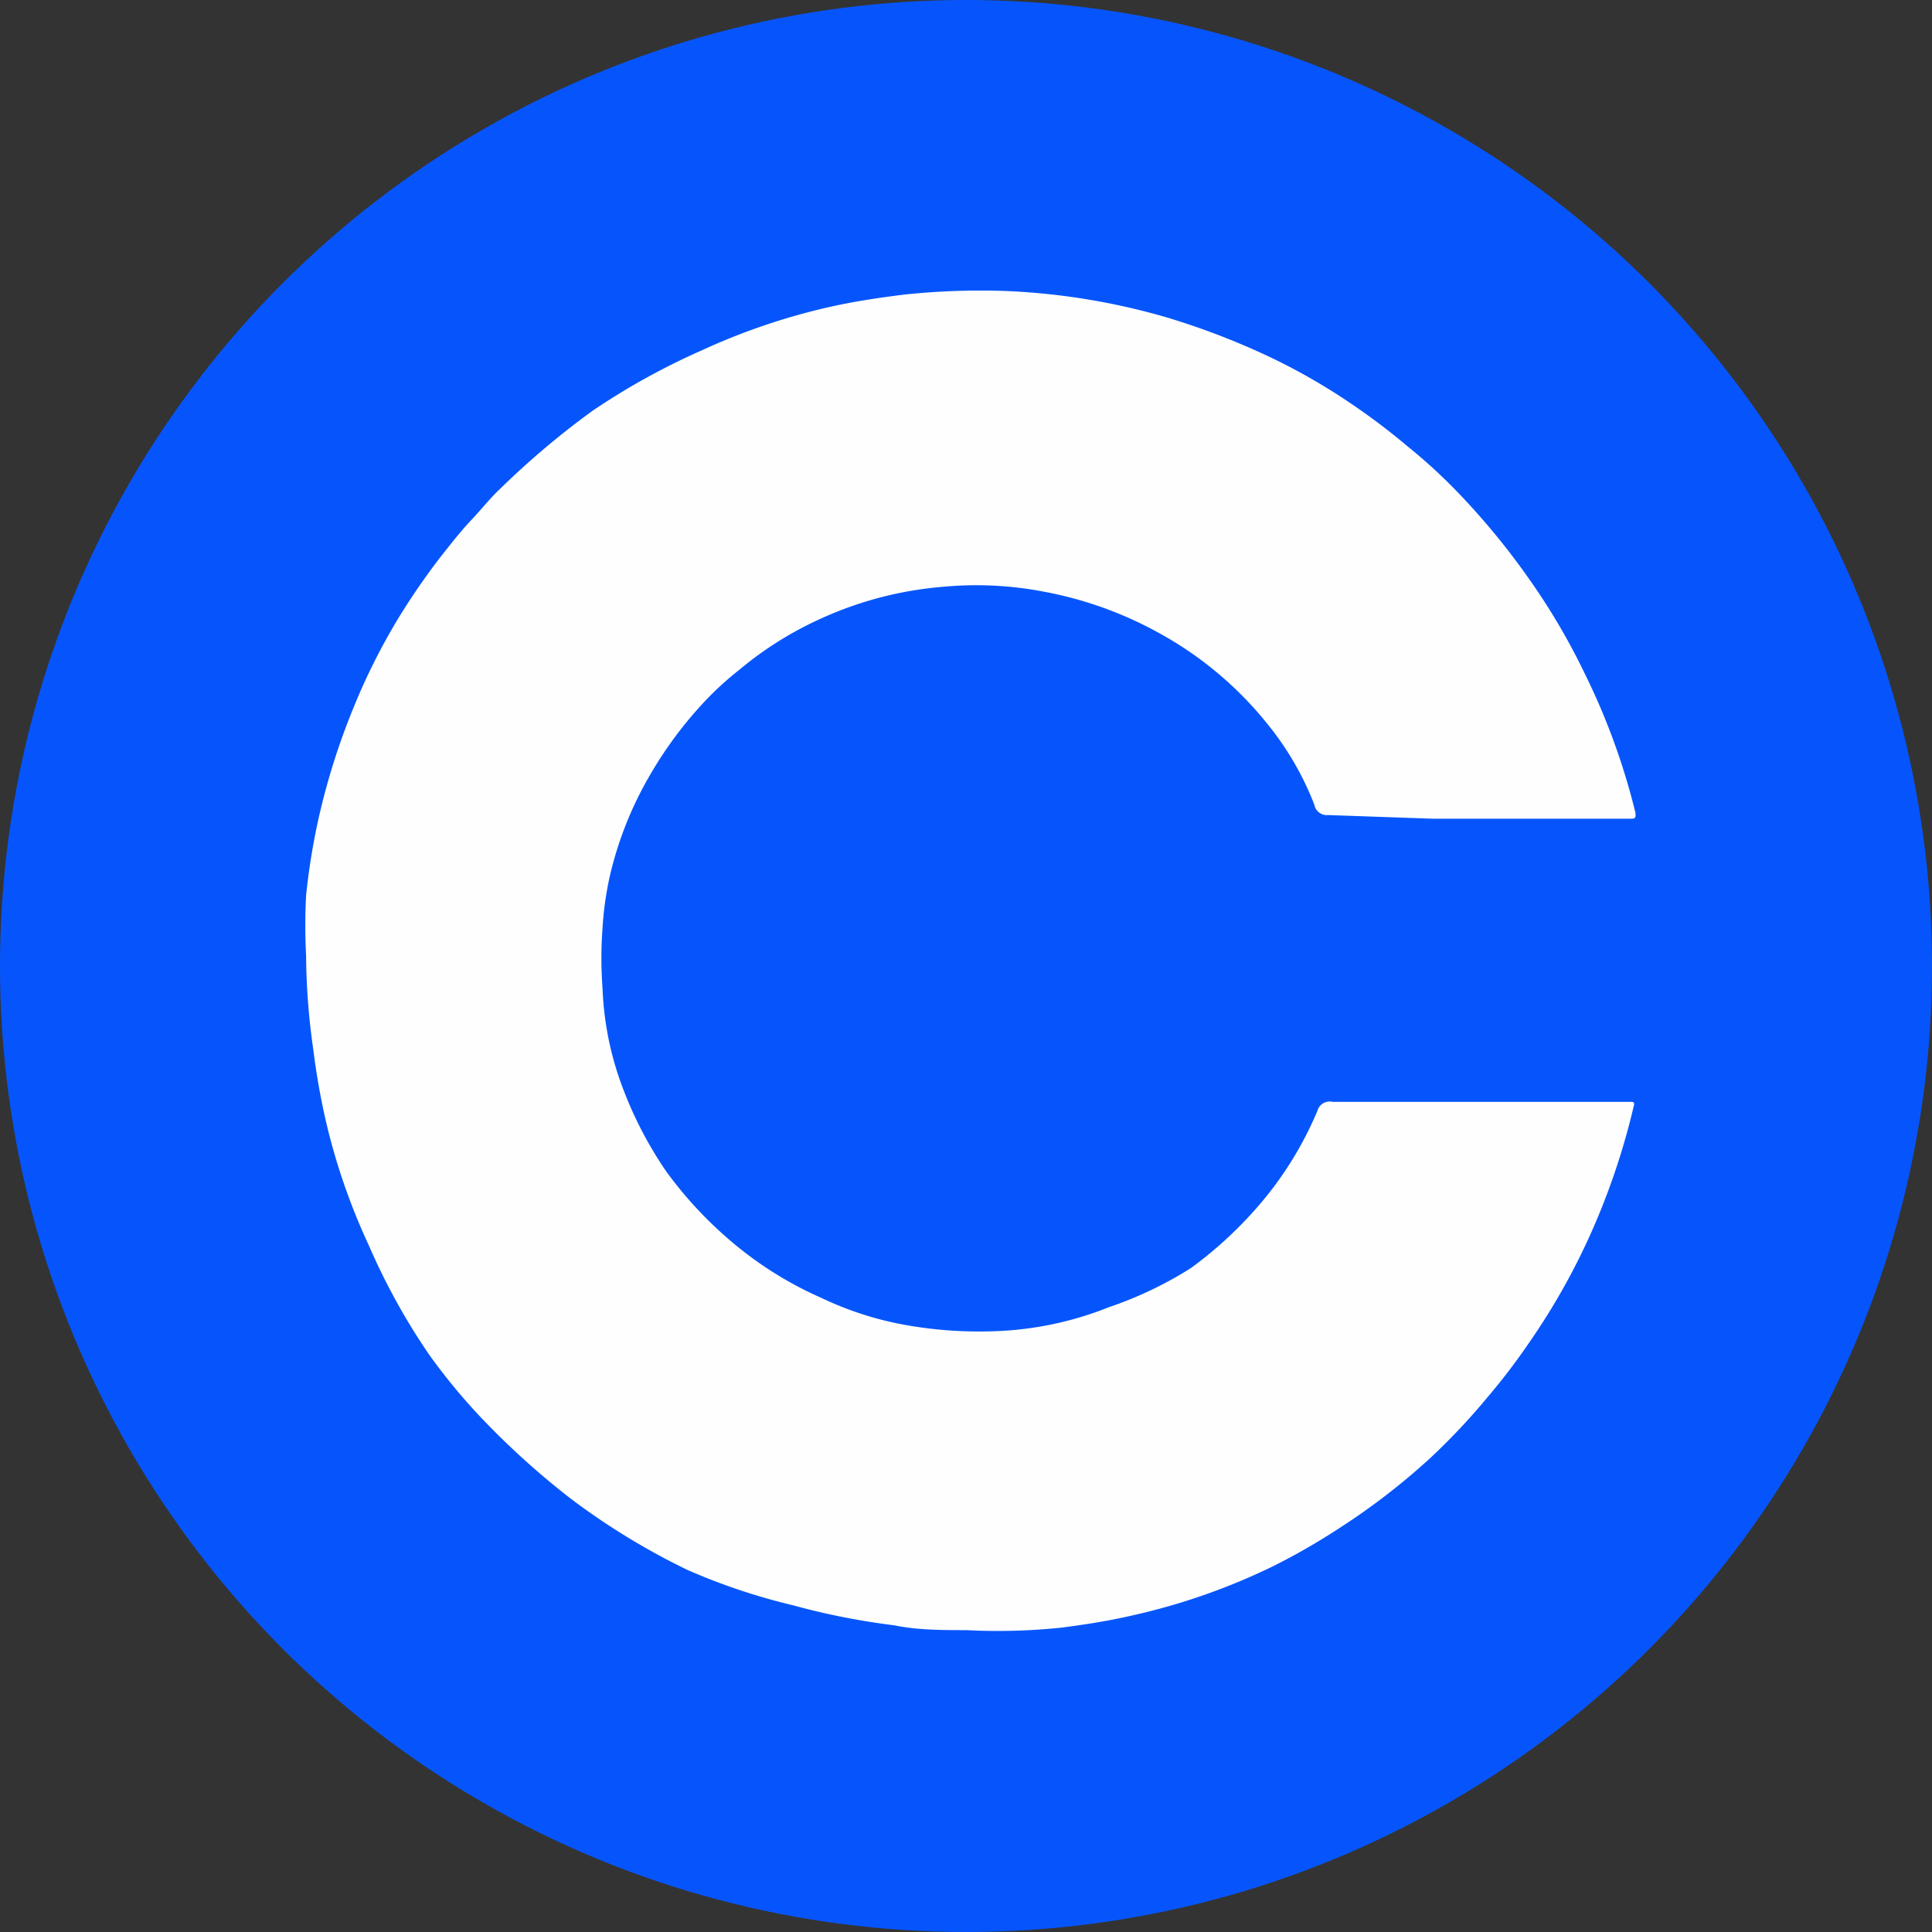 <svg id="Layer_1" data-name="Layer 1" xmlns="http://www.w3.org/2000/svg" xmlns:xlink="http://www.w3.org/1999/xlink" viewBox="0 0 32 32"><rect x="0" y="0" width="32" height="32" fill="#333333" stroke="none"/><defs><style>.cls-1{fill:none;}.cls-2{clip-path:url(#clip-path);}.cls-3{fill:#0655fc;}.cls-4{fill:#fefefe;}</style><clipPath id="clip-path"><circle class="cls-1" cx="16" cy="16" r="16"/></clipPath></defs><g class="cls-2"><path class="cls-3" d="M-1.64-1.67h35.2c.09,0,.11,0,.11.11V33.65a.28.28,0,0,1-.13,0h-35c-.16,0-.14,0-.14-.15v-35A.29.29,0,0,1-1.64-1.67Z"/><path class="cls-4" d="M-1.64-1.67V33.49c0,.16,0,.16.15.16H33.67s0,0,0,0H-1.55c-.1,0-.12,0-.12-.11q0-17.57,0-35.12S-1.69-1.64-1.64-1.67Z"/><path class="cls-4" d="M5.07,15.83a9.62,9.62,0,0,1,0-1,11.18,11.18,0,0,1,.21-1.29,11.46,11.46,0,0,1,.58-1.83,10.39,10.39,0,0,1,.75-1.49,11.56,11.56,0,0,1,.69-1c.16-.2.32-.41.5-.6s.31-.36.48-.52A13.69,13.69,0,0,1,9.82,6.8a11.56,11.56,0,0,1,1.81-1,10.69,10.69,0,0,1,2.13-.72c.4-.09.81-.15,1.21-.2a12,12,0,0,1,1.69-.06,11.2,11.2,0,0,1,2.64.43,12.26,12.26,0,0,1,1.53.57,10.09,10.09,0,0,1,1.54.86,11,11,0,0,1,.94.71,9,9,0,0,1,.85.78,12.07,12.07,0,0,1,1.16,1.41,10.91,10.91,0,0,1,.93,1.58,11.21,11.21,0,0,1,.84,2.31c0,.07,0,.09-.07.09h-.7c-.46,0-.92,0-1.38,0H23.72L22,13.5a.21.21,0,0,1-.23-.17A4.94,4.94,0,0,0,21,12a6,6,0,0,0-1.83-1.53,6.31,6.31,0,0,0-1.88-.67,5.91,5.91,0,0,0-1.68-.08,6.05,6.05,0,0,0-2,.52,5.85,5.85,0,0,0-1.36.85,5.27,5.27,0,0,0-.69.65,6.59,6.59,0,0,0-.79,1.09,6,6,0,0,0-.66,1.64,5.42,5.42,0,0,0-.13.9,6.66,6.66,0,0,0,0,1,5.2,5.2,0,0,0,.35,1.69,6.45,6.45,0,0,0,.71,1.35,6.64,6.64,0,0,0,1,1.09,6.09,6.09,0,0,0,1.57,1,5.46,5.46,0,0,0,1.47.46,6.91,6.91,0,0,0,1.36.09,5.59,5.59,0,0,0,1.93-.4A6.31,6.31,0,0,0,19.73,21a6.7,6.7,0,0,0,1.09-1,5.88,5.88,0,0,0,1-1.6.21.21,0,0,1,.25-.15H23c1,0,2,0,2.94,0H27c.05,0,.08,0,.06.07a11.71,11.71,0,0,1-.62,1.9,11.13,11.13,0,0,1-1.1,2,10.6,10.6,0,0,1-.7.92,10.88,10.88,0,0,1-.94,1A11.16,11.16,0,0,1,22.2,25.3a11,11,0,0,1-1.09.63,10.59,10.59,0,0,1-2.37.83c-.39.09-.78.15-1.17.2A10.19,10.19,0,0,1,16,27c-.4,0-.8,0-1.19-.08a11.74,11.74,0,0,1-1.67-.33A10.26,10.26,0,0,1,11.38,26a11.6,11.6,0,0,1-1.93-1.18,13.24,13.24,0,0,1-1.52-1.38,10,10,0,0,1-.82-1,10.82,10.82,0,0,1-1-1.81,10.58,10.58,0,0,1-.71-2.05,11.84,11.84,0,0,1-.21-1.19A11.31,11.31,0,0,1,5.07,15.83Z"/></g></svg>